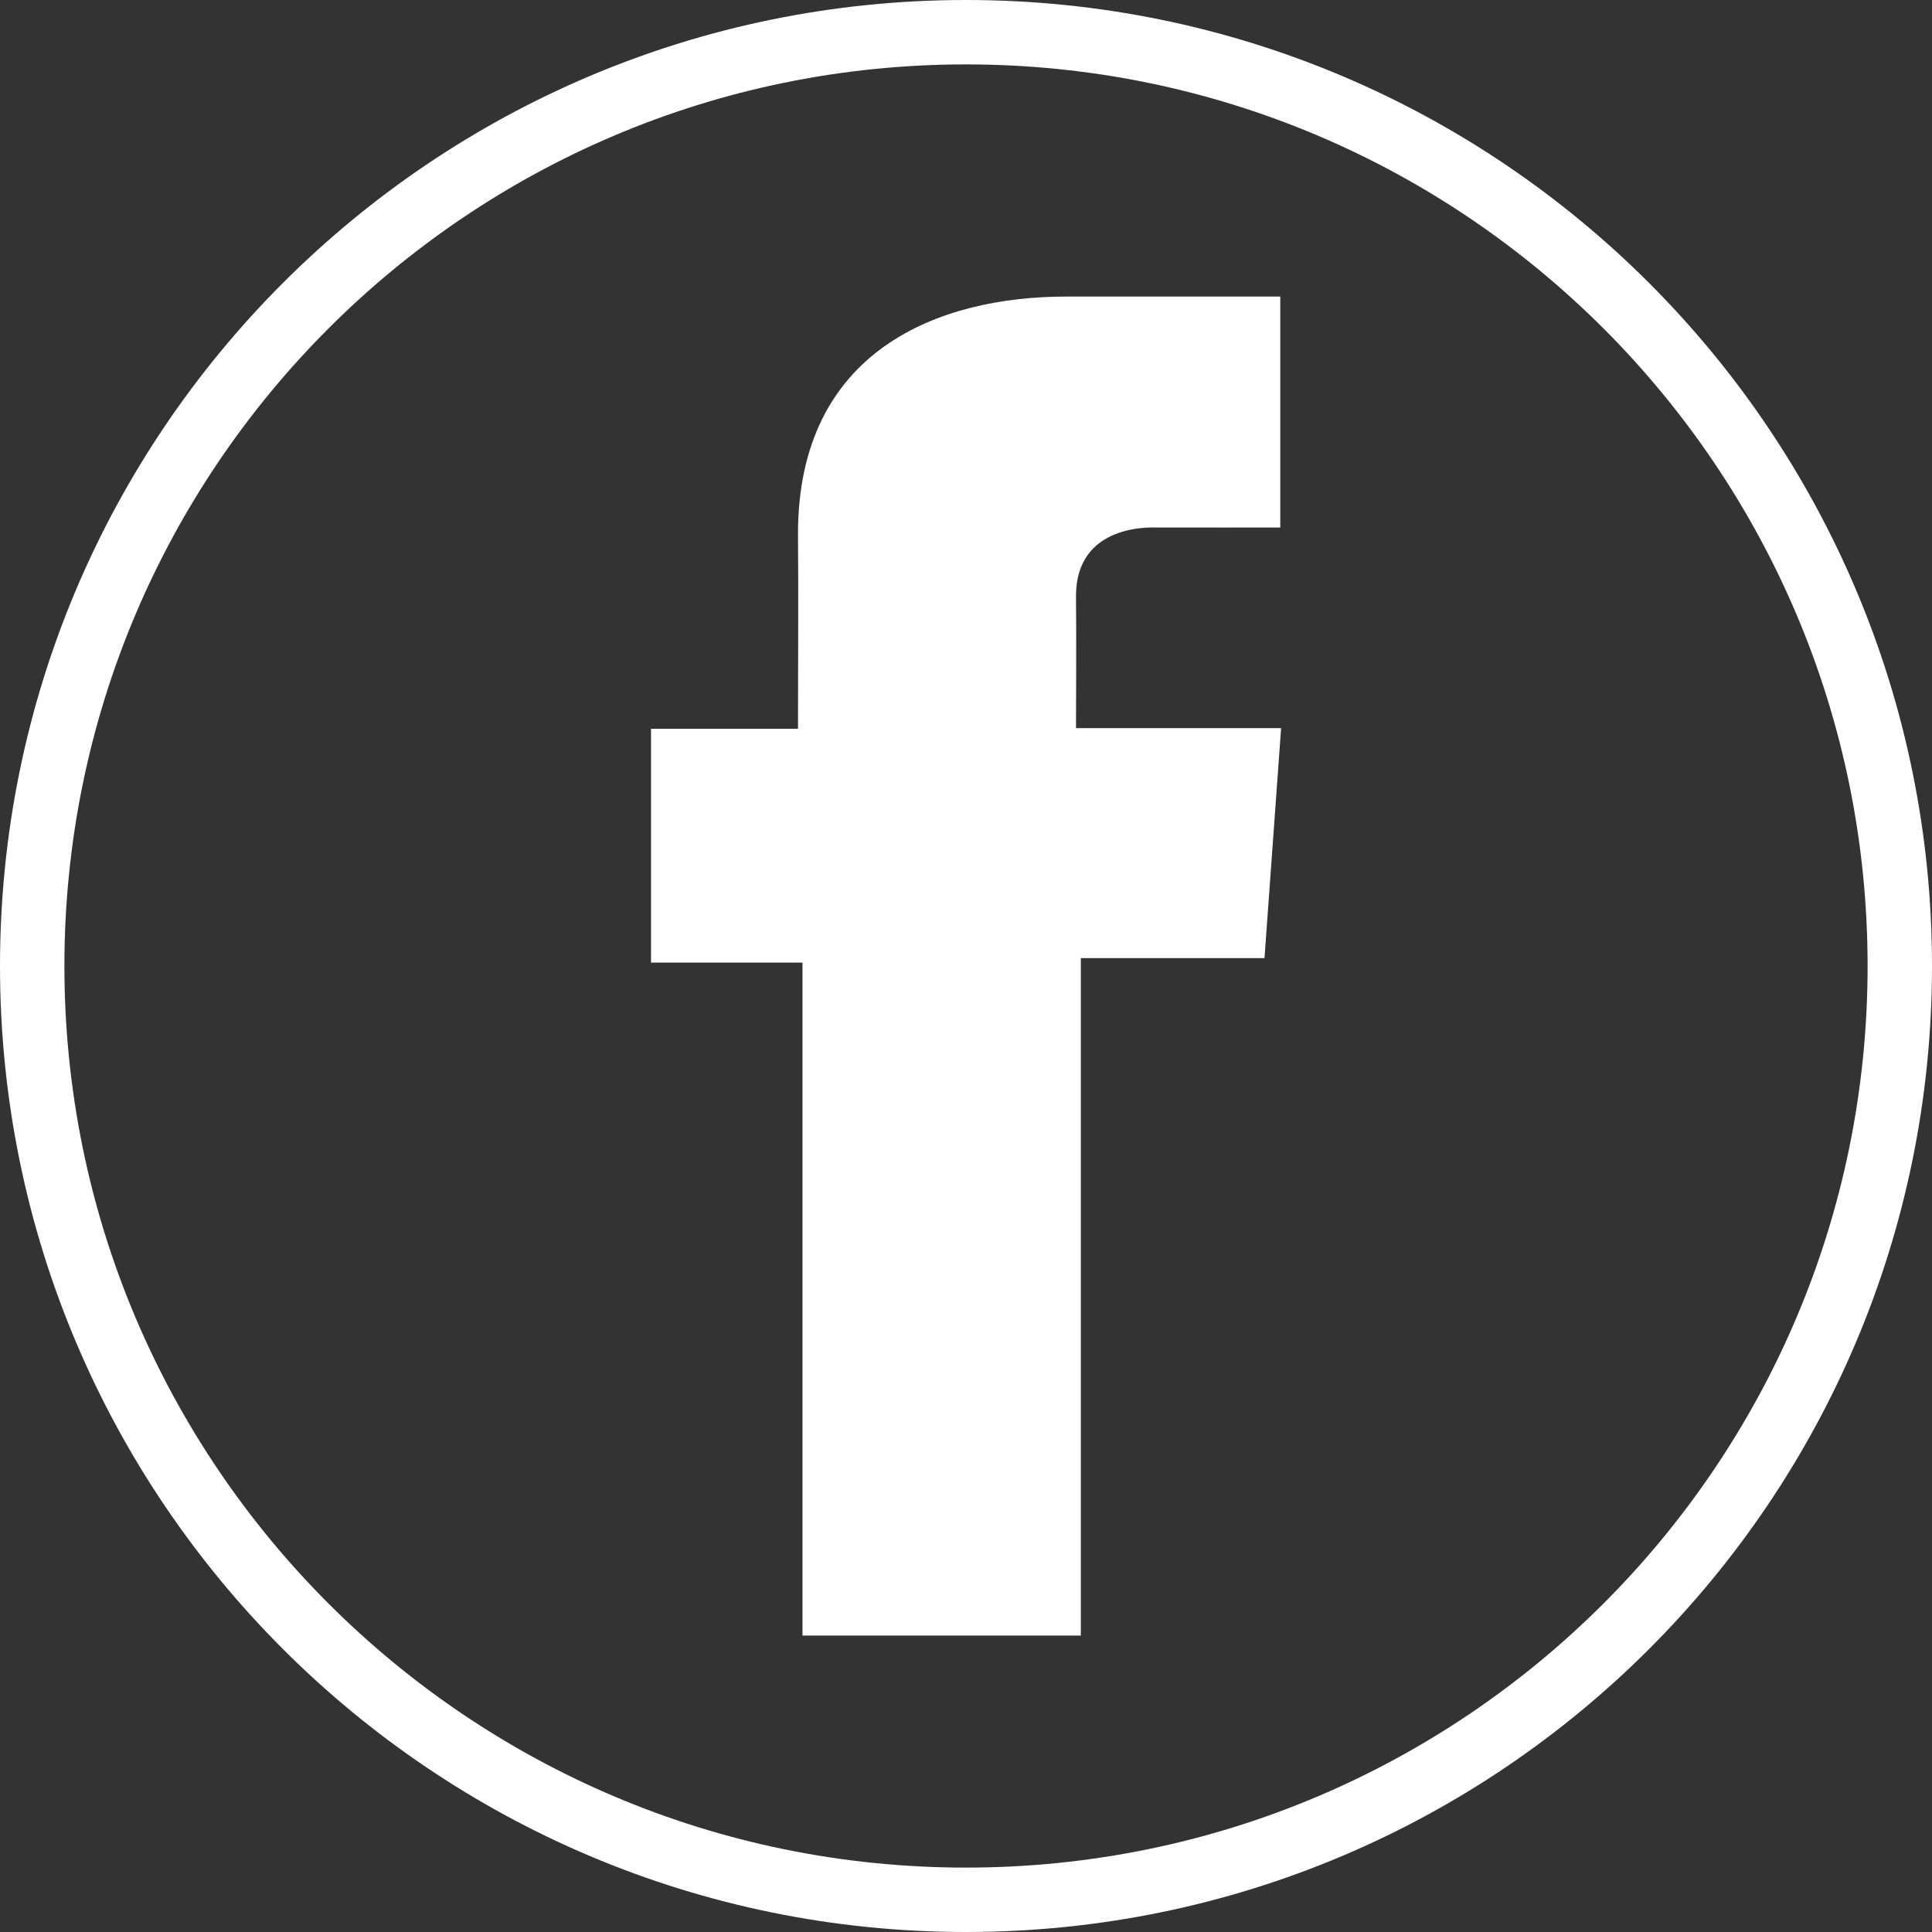 <svg width="30" height="30" viewBox="0 0 30 30" fill="none" xmlns="http://www.w3.org/2000/svg">
<rect x="0" y="0" width="30" height="30" fill="#333333" stroke="none"/>
<g clip-path="url(#clip0_1_3383)">
<path d="M29.5 15C29.5 23.008 23.008 29.5 15 29.5C6.992 29.5 0.5 23.008 0.5 15C0.5 6.992 6.992 0.5 15 0.5C23.008 0.5 29.5 6.992 29.5 15Z" stroke="white"/>
<path d="M19.879 4.605H16.556C14.584 4.605 12.391 5.435 12.391 8.293C12.4 9.289 12.391 10.243 12.391 11.316H10.109V14.947H12.461V25.397H16.783V14.878H19.635L19.893 11.306H16.708C16.708 11.306 16.715 9.718 16.708 9.256C16.708 8.127 17.884 8.191 17.954 8.191C18.514 8.191 19.601 8.193 19.88 8.191V4.605H19.879Z" fill="white"/>
</g>
<defs>
<clipPath id="clip0_1_3383">
<rect width="30" height="30" fill="white"/>
</clipPath>
</defs>
</svg>
